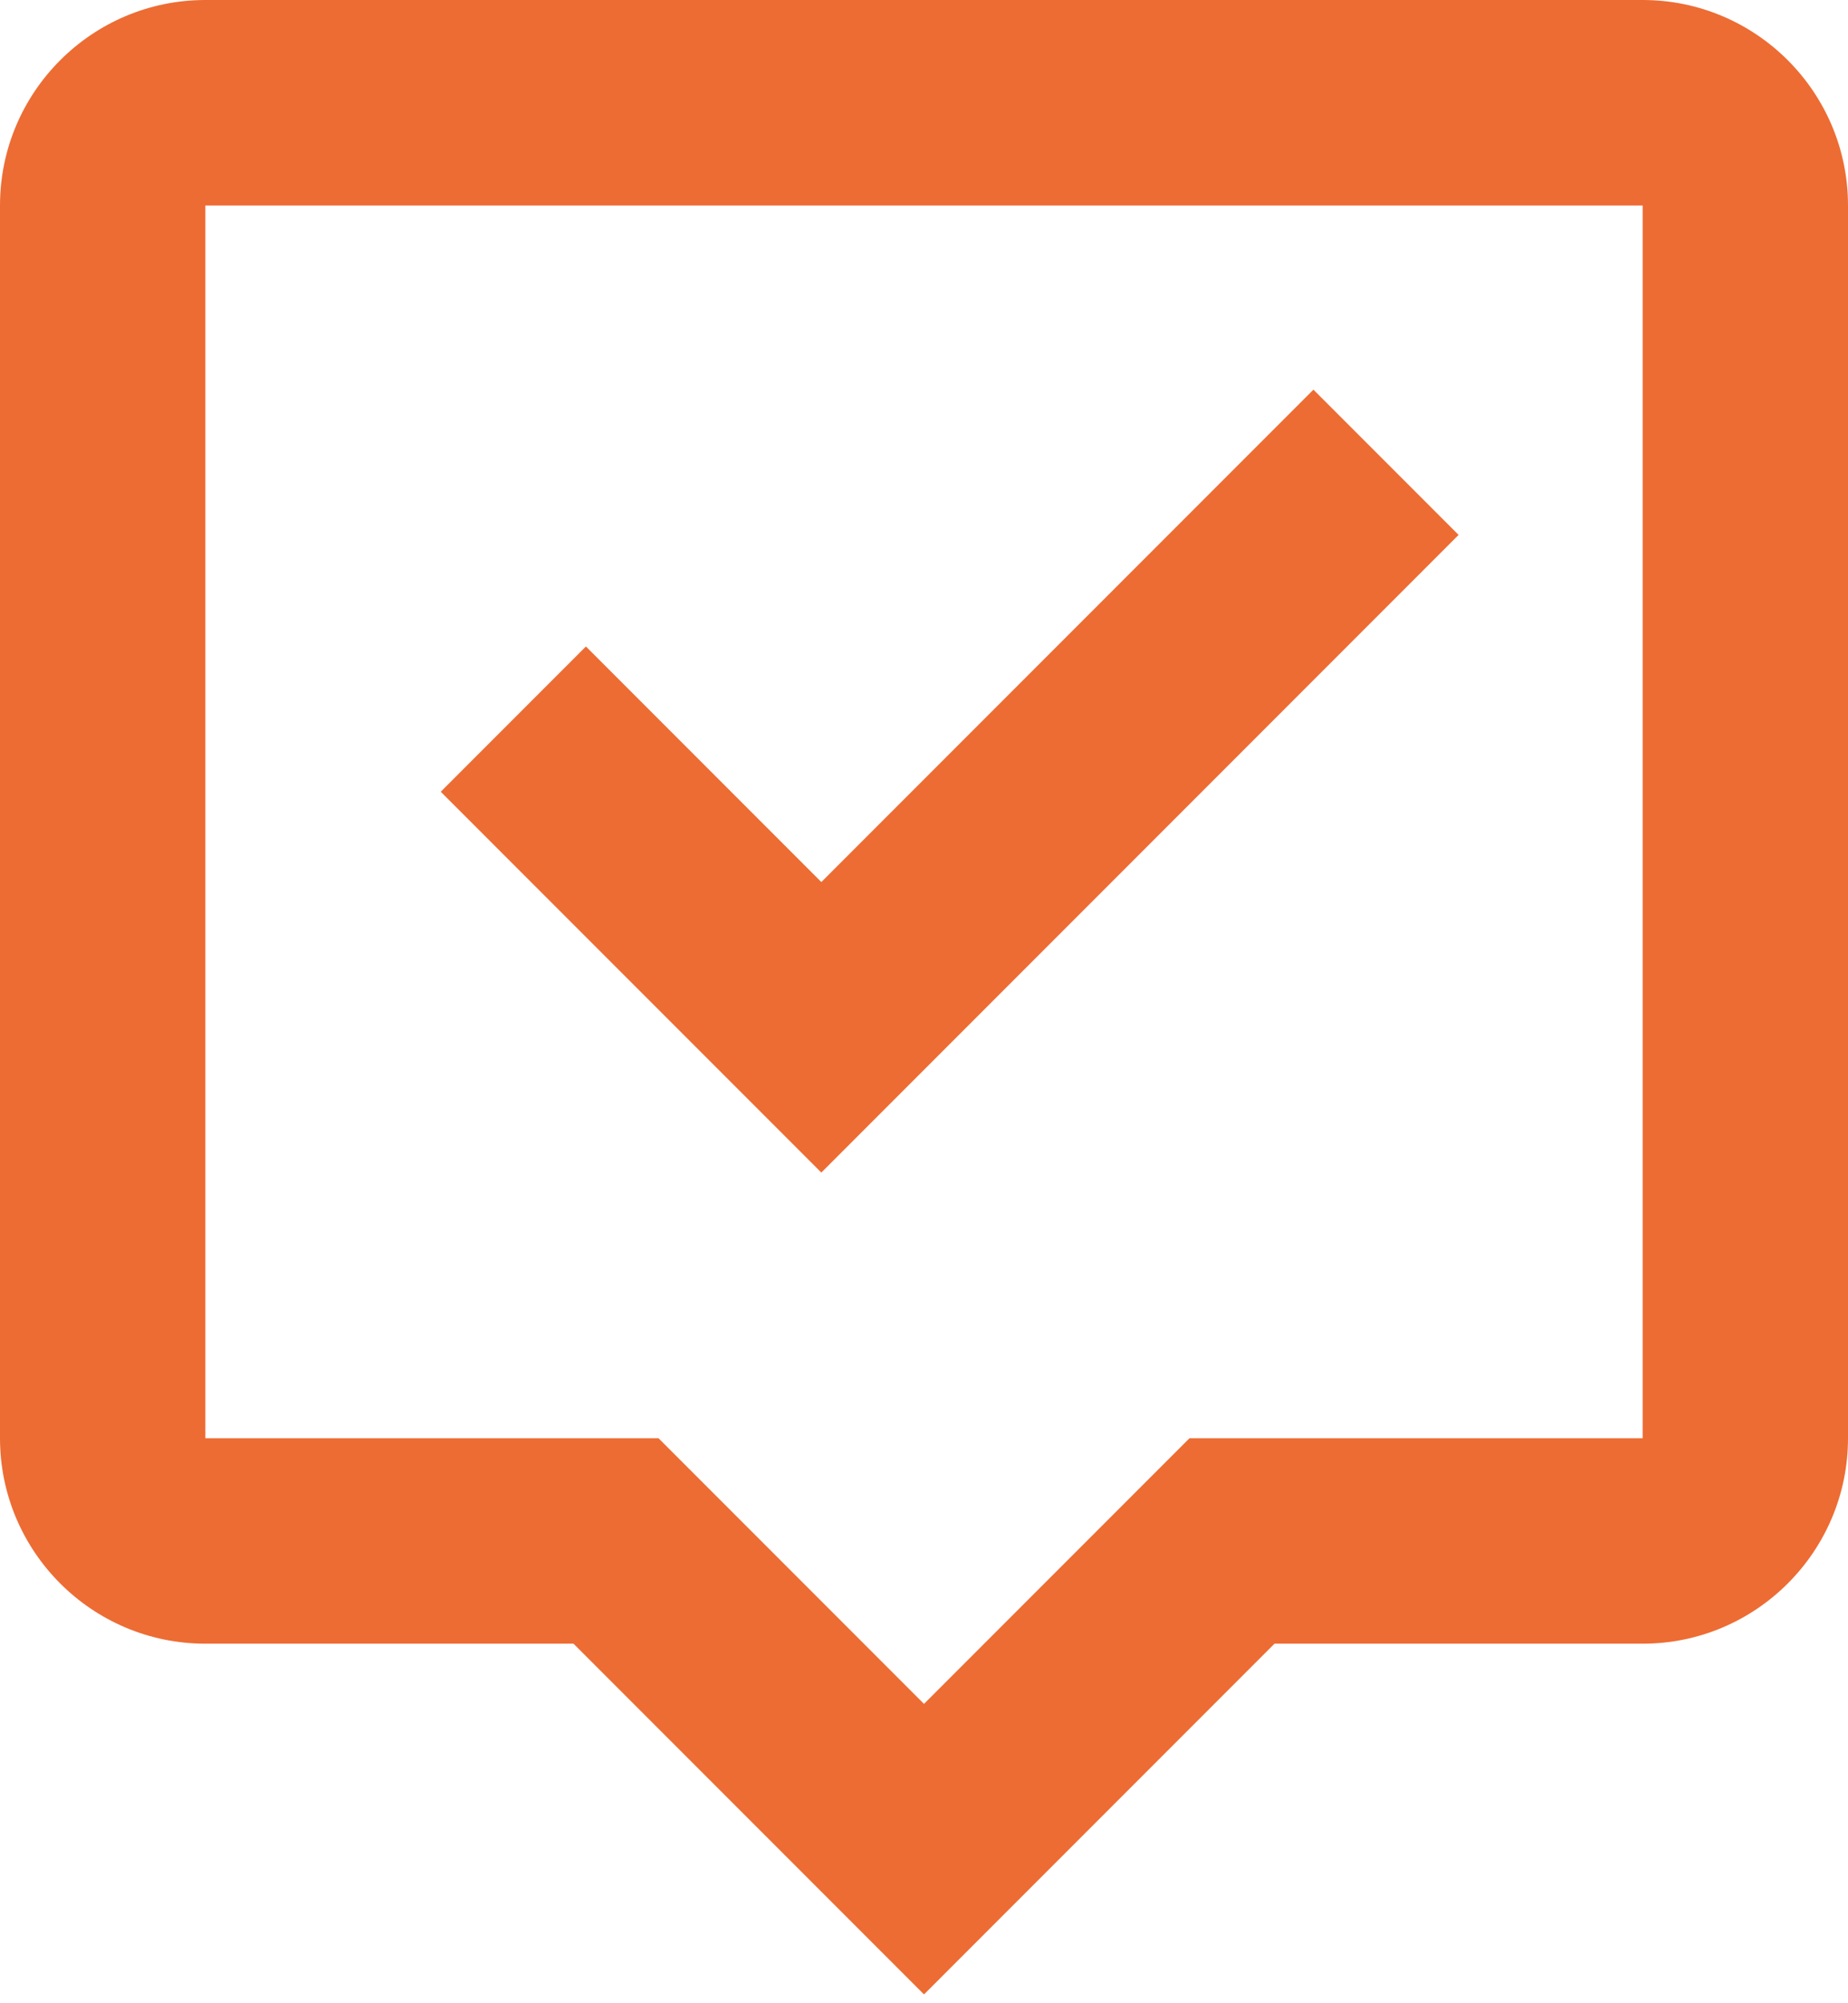 <svg width="36" height="39" viewBox="0 0 36 39" fill="none" xmlns="http://www.w3.org/2000/svg">
<path d="M0 4V28C0 30.206 1.794 32 4 32H11.172L18 38.828L24.828 32H32C34.206 32 36 30.206 36 28V4C36 1.794 34.206 0 32 0H4C1.794 0 0 1.794 0 4ZM4 4H32V28H23.172L18 33.172L12.828 28H4V4Z" fill="#ED6C33"/>
<path d="M28.414 10.414L25.586 7.586L16 17.172L11.414 12.586L8.586 15.414L16 22.828L28.414 10.414Z" fill="#ED6C33"/>
</svg>
